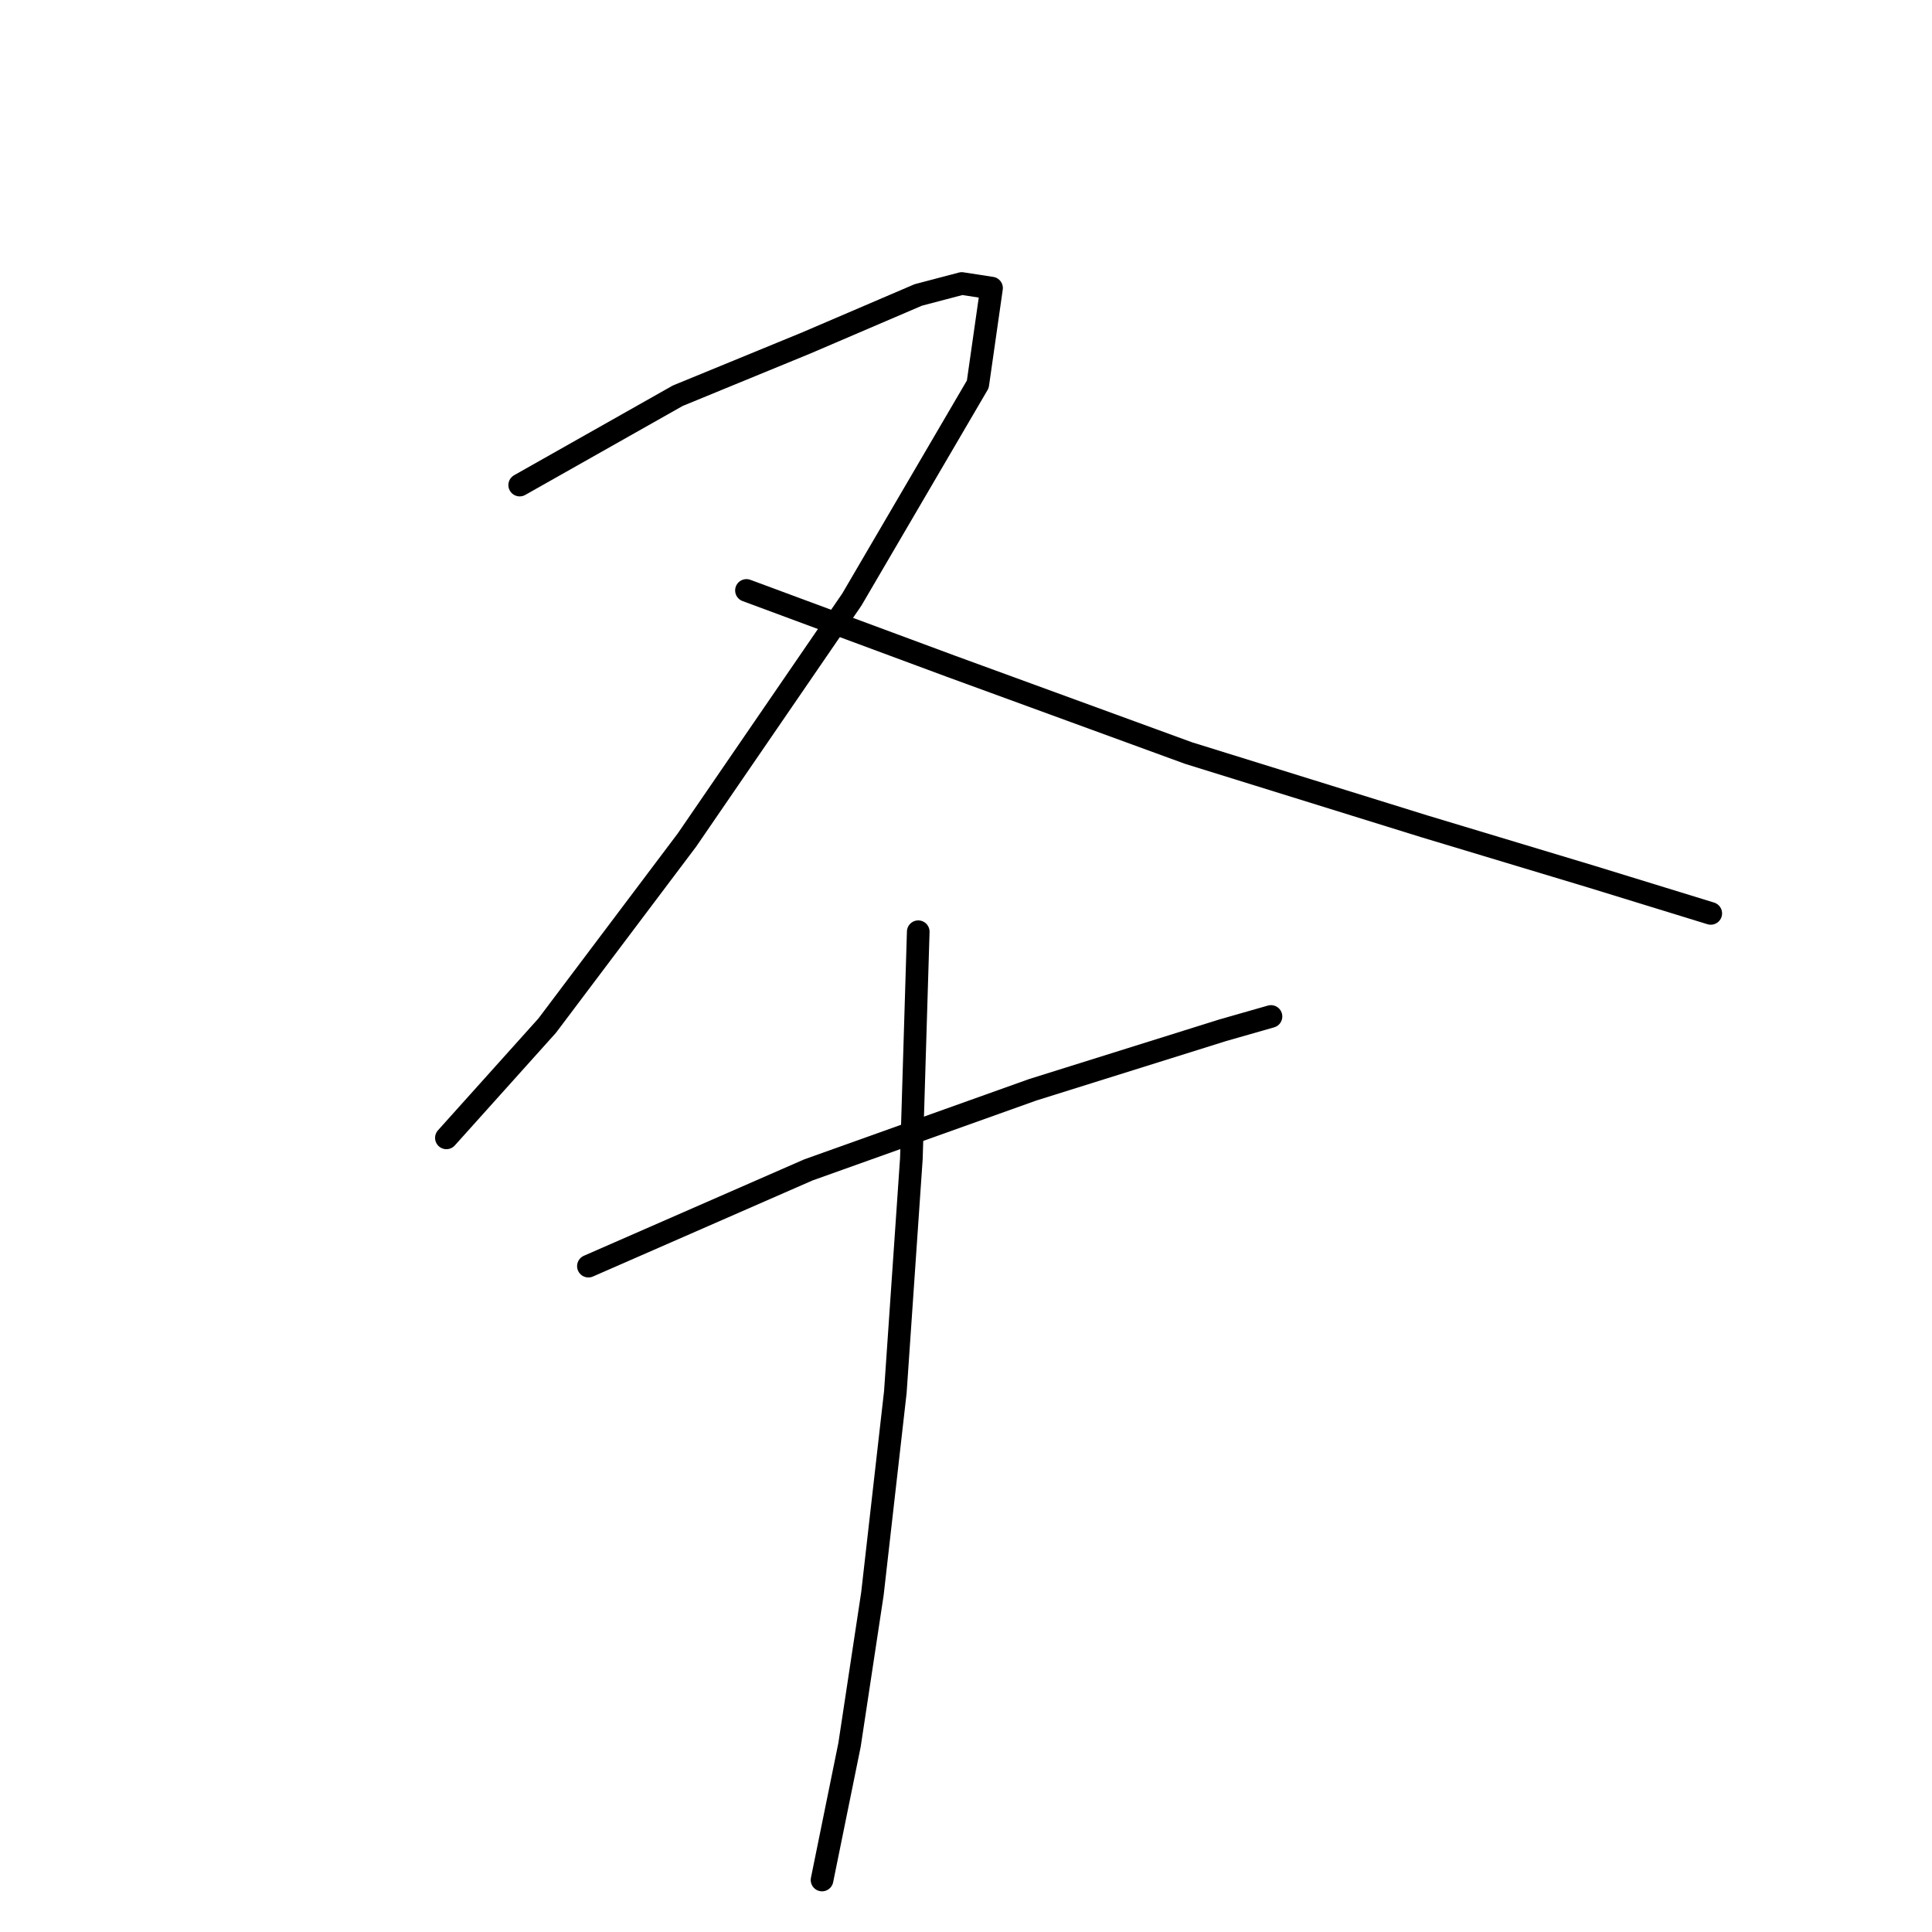<?xml version="1.0" standalone="no"?>
    <svg width="256" height="256" xmlns="http://www.w3.org/2000/svg" version="1.1">
    <polyline stroke="black" stroke-width="3" stroke-linecap="round" fill="transparent" stroke-linejoin="round" points="68.862 64.274 89.804 52.438 106.8 45.457 121.672 39.083 127.439 37.566 131.384 38.173 129.563 50.92 112.87 79.45 91.018 111.318 72.504 135.902 59.15 150.774 59.15 150.774 " />
        <polyline stroke="black" stroke-width="3" stroke-linecap="round" fill="transparent" stroke-linejoin="round" points="98.909 78.236 125.921 88.251 157.486 99.785 188.747 109.497 210.903 116.174 226.685 121.03 226.685 121.03 " />
        <polyline stroke="black" stroke-width="3" stroke-linecap="round" fill="transparent" stroke-linejoin="round" points="77.967 167.77 107.104 155.023 136.847 144.4 162.038 136.509 168.412 134.688 168.412 134.688 " />
        <polyline stroke="black" stroke-width="3" stroke-linecap="round" fill="transparent" stroke-linejoin="round" points="121.672 123.458 120.762 153.505 118.637 184.463 115.602 211.172 112.567 231.203 108.925 249.11 108.925 249.11 " />
        </svg>